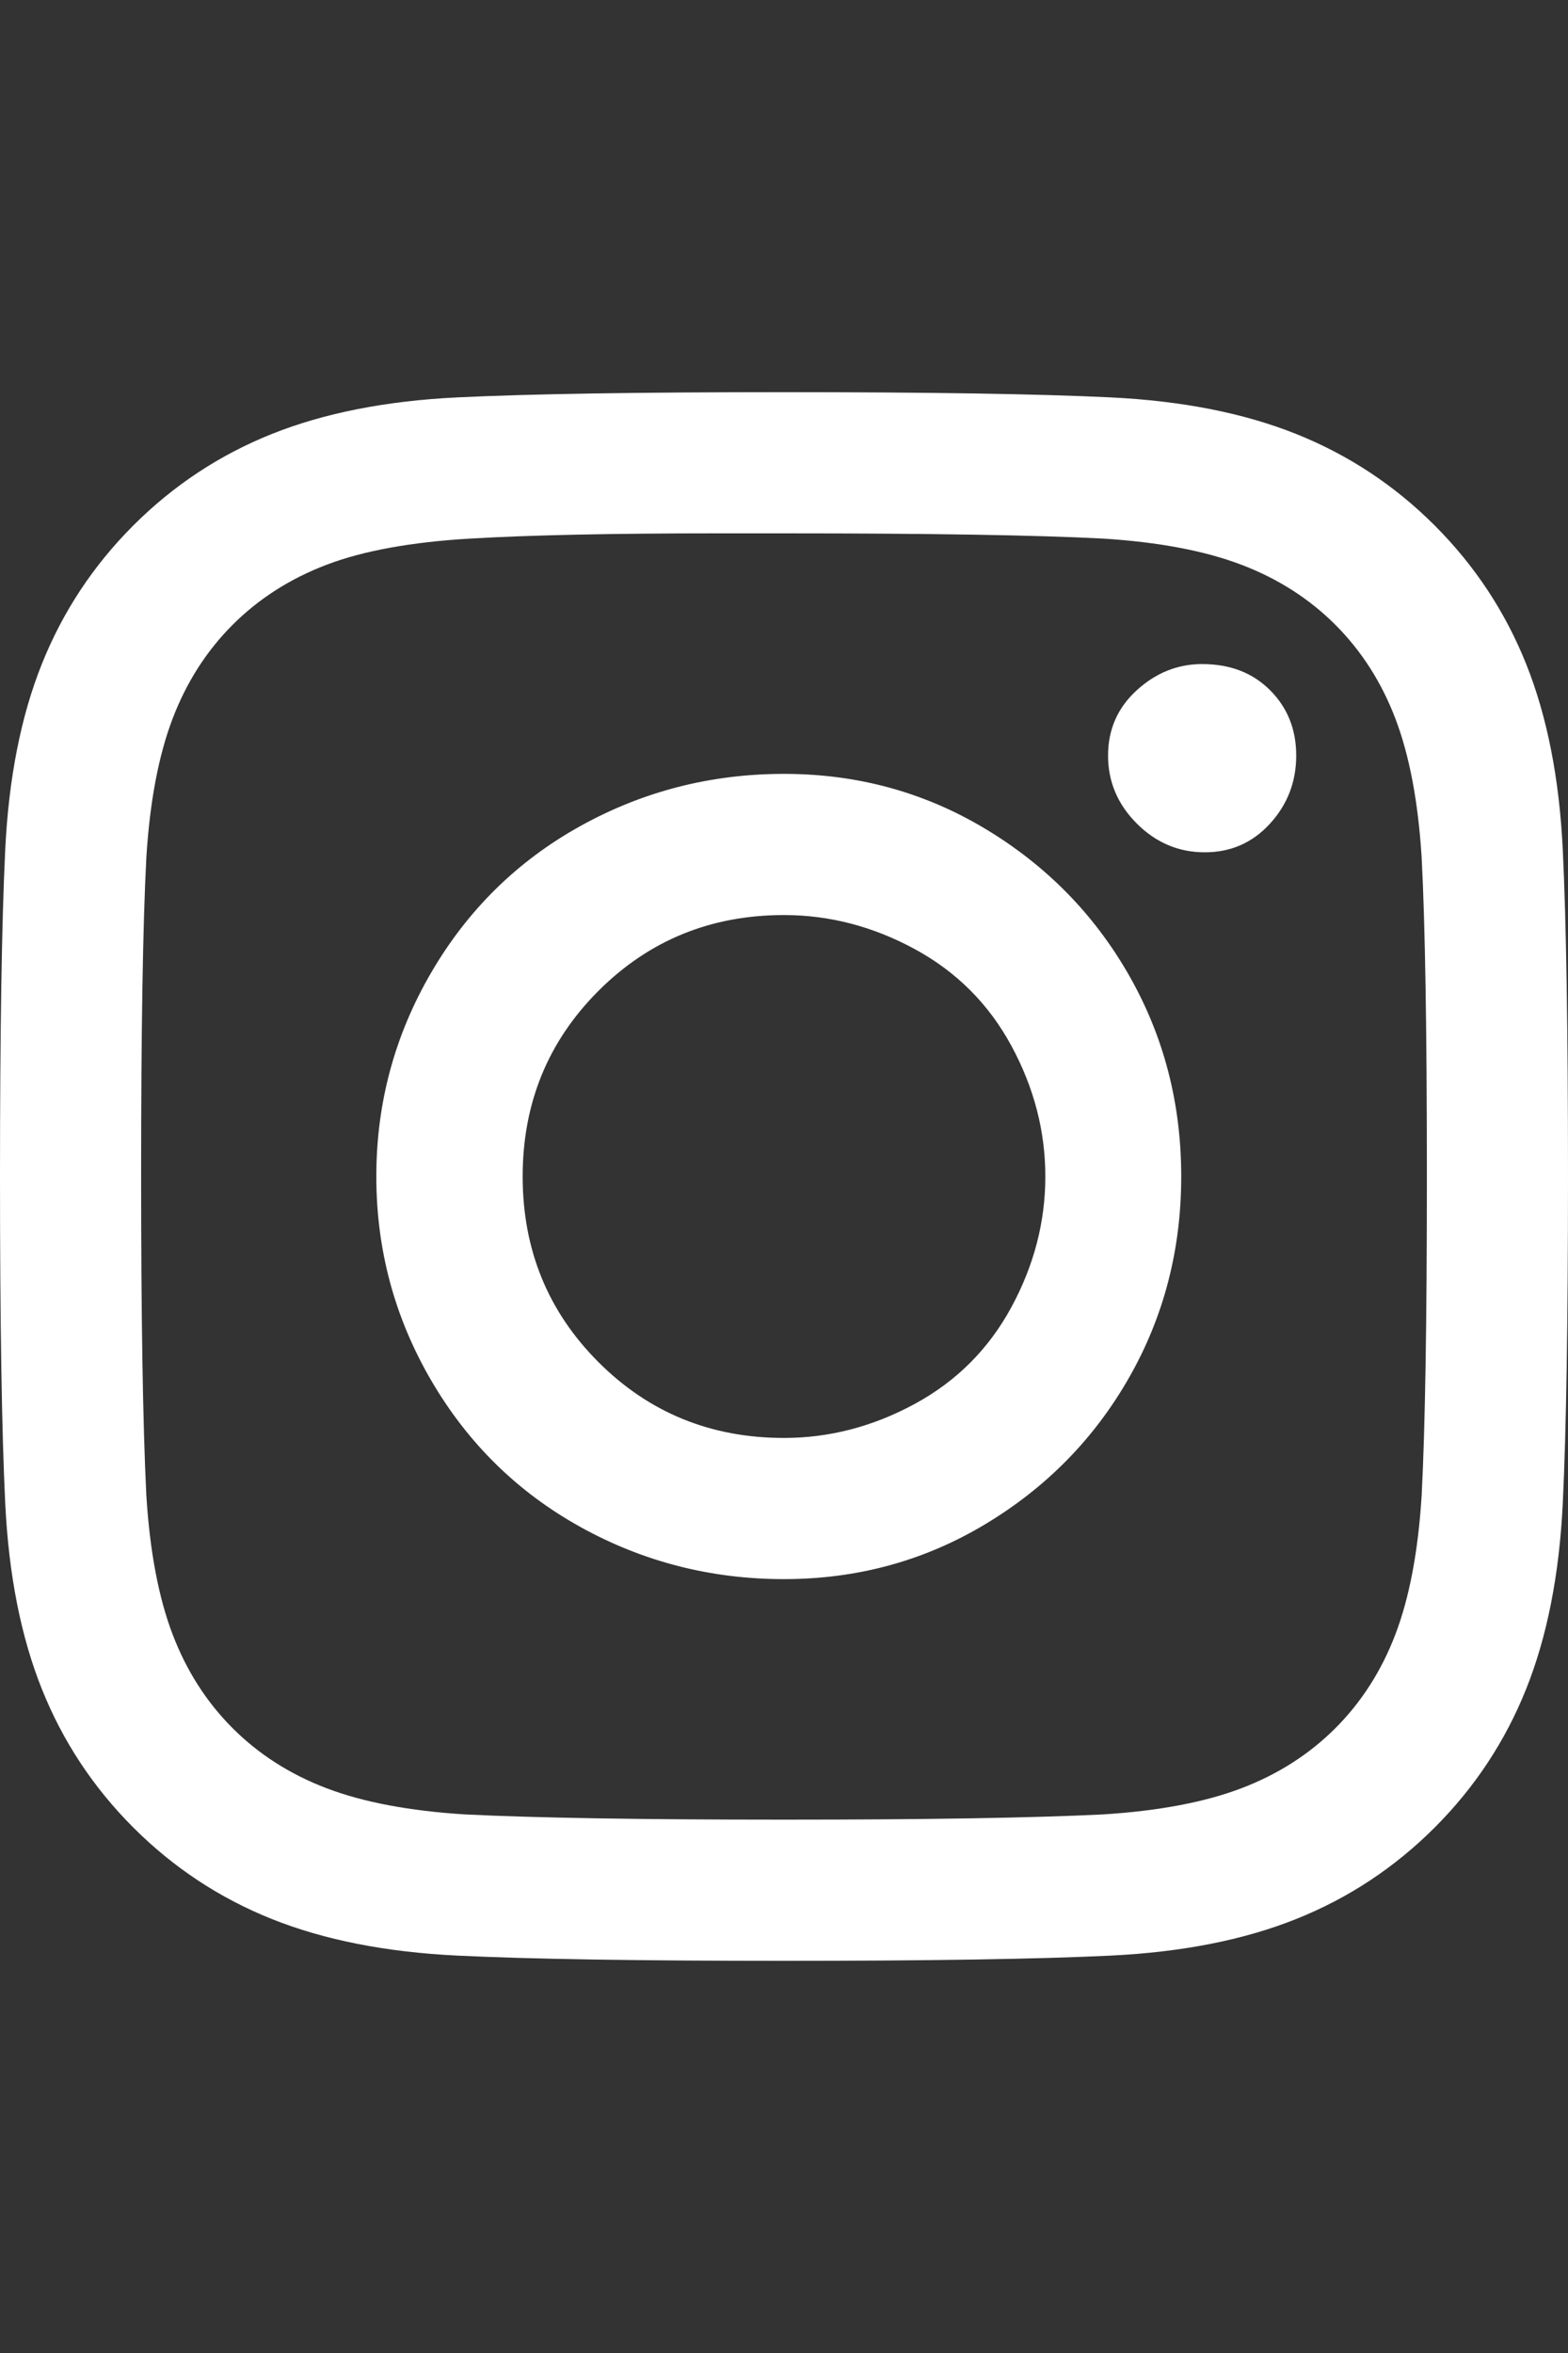<svg width="24" height="36" viewBox="0 0 24 36" fill="none" xmlns="http://www.w3.org/2000/svg">
<rect x="0" y="0" width="24" height="36" fill="#333333" stroke="none"/>
<g clip-path="url(#clip0_5_217)">
<path d="M12 6C9.76 6 8.093 6.027 7 6.08C5.907 6.133 4.96 6.32 4.16 6.64C3.36 6.96 2.653 7.427 2.04 8.04C1.427 8.653 0.96 9.36 0.64 10.16C0.32 10.96 0.133 11.907 0.08 13C0.027 14.093 0 15.76 0 18C0 20.24 0.027 21.907 0.08 23C0.133 24.093 0.32 25.04 0.64 25.84C0.96 26.64 1.427 27.347 2.04 27.96C2.653 28.573 3.36 29.04 4.16 29.36C4.96 29.68 5.907 29.867 7 29.92C8.093 29.973 9.76 30 12 30C14.24 30 15.907 29.973 17 29.92C18.093 29.867 19.04 29.68 19.84 29.36C20.64 29.04 21.347 28.573 21.96 27.96C22.573 27.347 23.04 26.64 23.36 25.84C23.68 25.04 23.867 24.093 23.92 23C23.973 21.907 24 20.24 24 18C24 15.76 23.973 14.093 23.92 13C23.867 11.907 23.68 10.96 23.36 10.16C23.04 9.36 22.573 8.653 21.96 8.04C21.347 7.427 20.64 6.96 19.84 6.64C19.04 6.32 18.093 6.133 17 6.08C15.907 6.027 14.24 6 12 6ZM10.96 8.16H12C14.24 8.16 15.867 8.187 16.88 8.24C17.733 8.293 18.44 8.427 19 8.64C19.56 8.853 20.04 9.16 20.44 9.56C20.84 9.96 21.147 10.44 21.36 11C21.573 11.56 21.707 12.267 21.76 13.12C21.813 14.133 21.84 15.76 21.84 18C21.84 20.24 21.813 21.867 21.76 22.88C21.707 23.733 21.573 24.44 21.36 25C21.147 25.56 20.84 26.04 20.44 26.44C20.04 26.84 19.56 27.147 19 27.36C18.44 27.573 17.733 27.707 16.88 27.76C15.813 27.813 14.187 27.84 12 27.84C9.813 27.84 8.187 27.813 7.12 27.76C6.267 27.707 5.56 27.573 5 27.36C4.44 27.147 3.96 26.84 3.56 26.44C3.16 26.04 2.853 25.56 2.64 25C2.427 24.44 2.293 23.733 2.24 22.88C2.187 21.813 2.16 20.173 2.16 17.96C2.16 15.747 2.187 14.133 2.24 13.12C2.293 12.267 2.427 11.56 2.64 11C2.853 10.44 3.16 9.96 3.56 9.56C3.96 9.16 4.44 8.853 5 8.64C5.56 8.427 6.293 8.293 7.2 8.24C8.107 8.187 9.36 8.16 10.96 8.16ZM18.4 10.16C18.027 10.16 17.693 10.293 17.4 10.56C17.107 10.827 16.96 11.16 16.96 11.56C16.96 11.96 17.107 12.307 17.4 12.6C17.693 12.893 18.04 13.04 18.44 13.04C18.84 13.04 19.173 12.893 19.44 12.6C19.707 12.307 19.84 11.96 19.84 11.56C19.84 11.16 19.707 10.827 19.44 10.56C19.173 10.293 18.827 10.16 18.4 10.16ZM12 11.84C10.88 11.84 9.84 12.107 8.88 12.64C7.92 13.173 7.16 13.92 6.6 14.88C6.04 15.84 5.76 16.88 5.76 18C5.76 19.12 6.04 20.16 6.6 21.12C7.16 22.08 7.92 22.827 8.88 23.36C9.84 23.893 10.88 24.16 12 24.16C13.12 24.16 14.147 23.88 15.08 23.32C16.013 22.76 16.747 22.013 17.28 21.08C17.813 20.147 18.08 19.12 18.08 18C18.08 16.88 17.813 15.853 17.28 14.92C16.747 13.987 16.013 13.24 15.08 12.68C14.147 12.12 13.12 11.84 12 11.84ZM12 14C12.693 14 13.36 14.173 14 14.52C14.64 14.867 15.133 15.36 15.48 16C15.827 16.64 16 17.307 16 18C16 18.693 15.827 19.36 15.48 20C15.133 20.64 14.64 21.133 14 21.48C13.36 21.827 12.693 22 12 22C10.88 22 9.933 21.613 9.16 20.84C8.387 20.067 8 19.12 8 18C8 16.88 8.387 15.933 9.16 15.16C9.933 14.387 10.88 14 12 14Z" fill="white"/>
</g>
<defs>
<clipPath id="clip0_5_217">
<rect width="24" height="24" fill="white" transform="matrix(1 0 0 -1 0 30)"/>
</clipPath>
</defs>
</svg>
